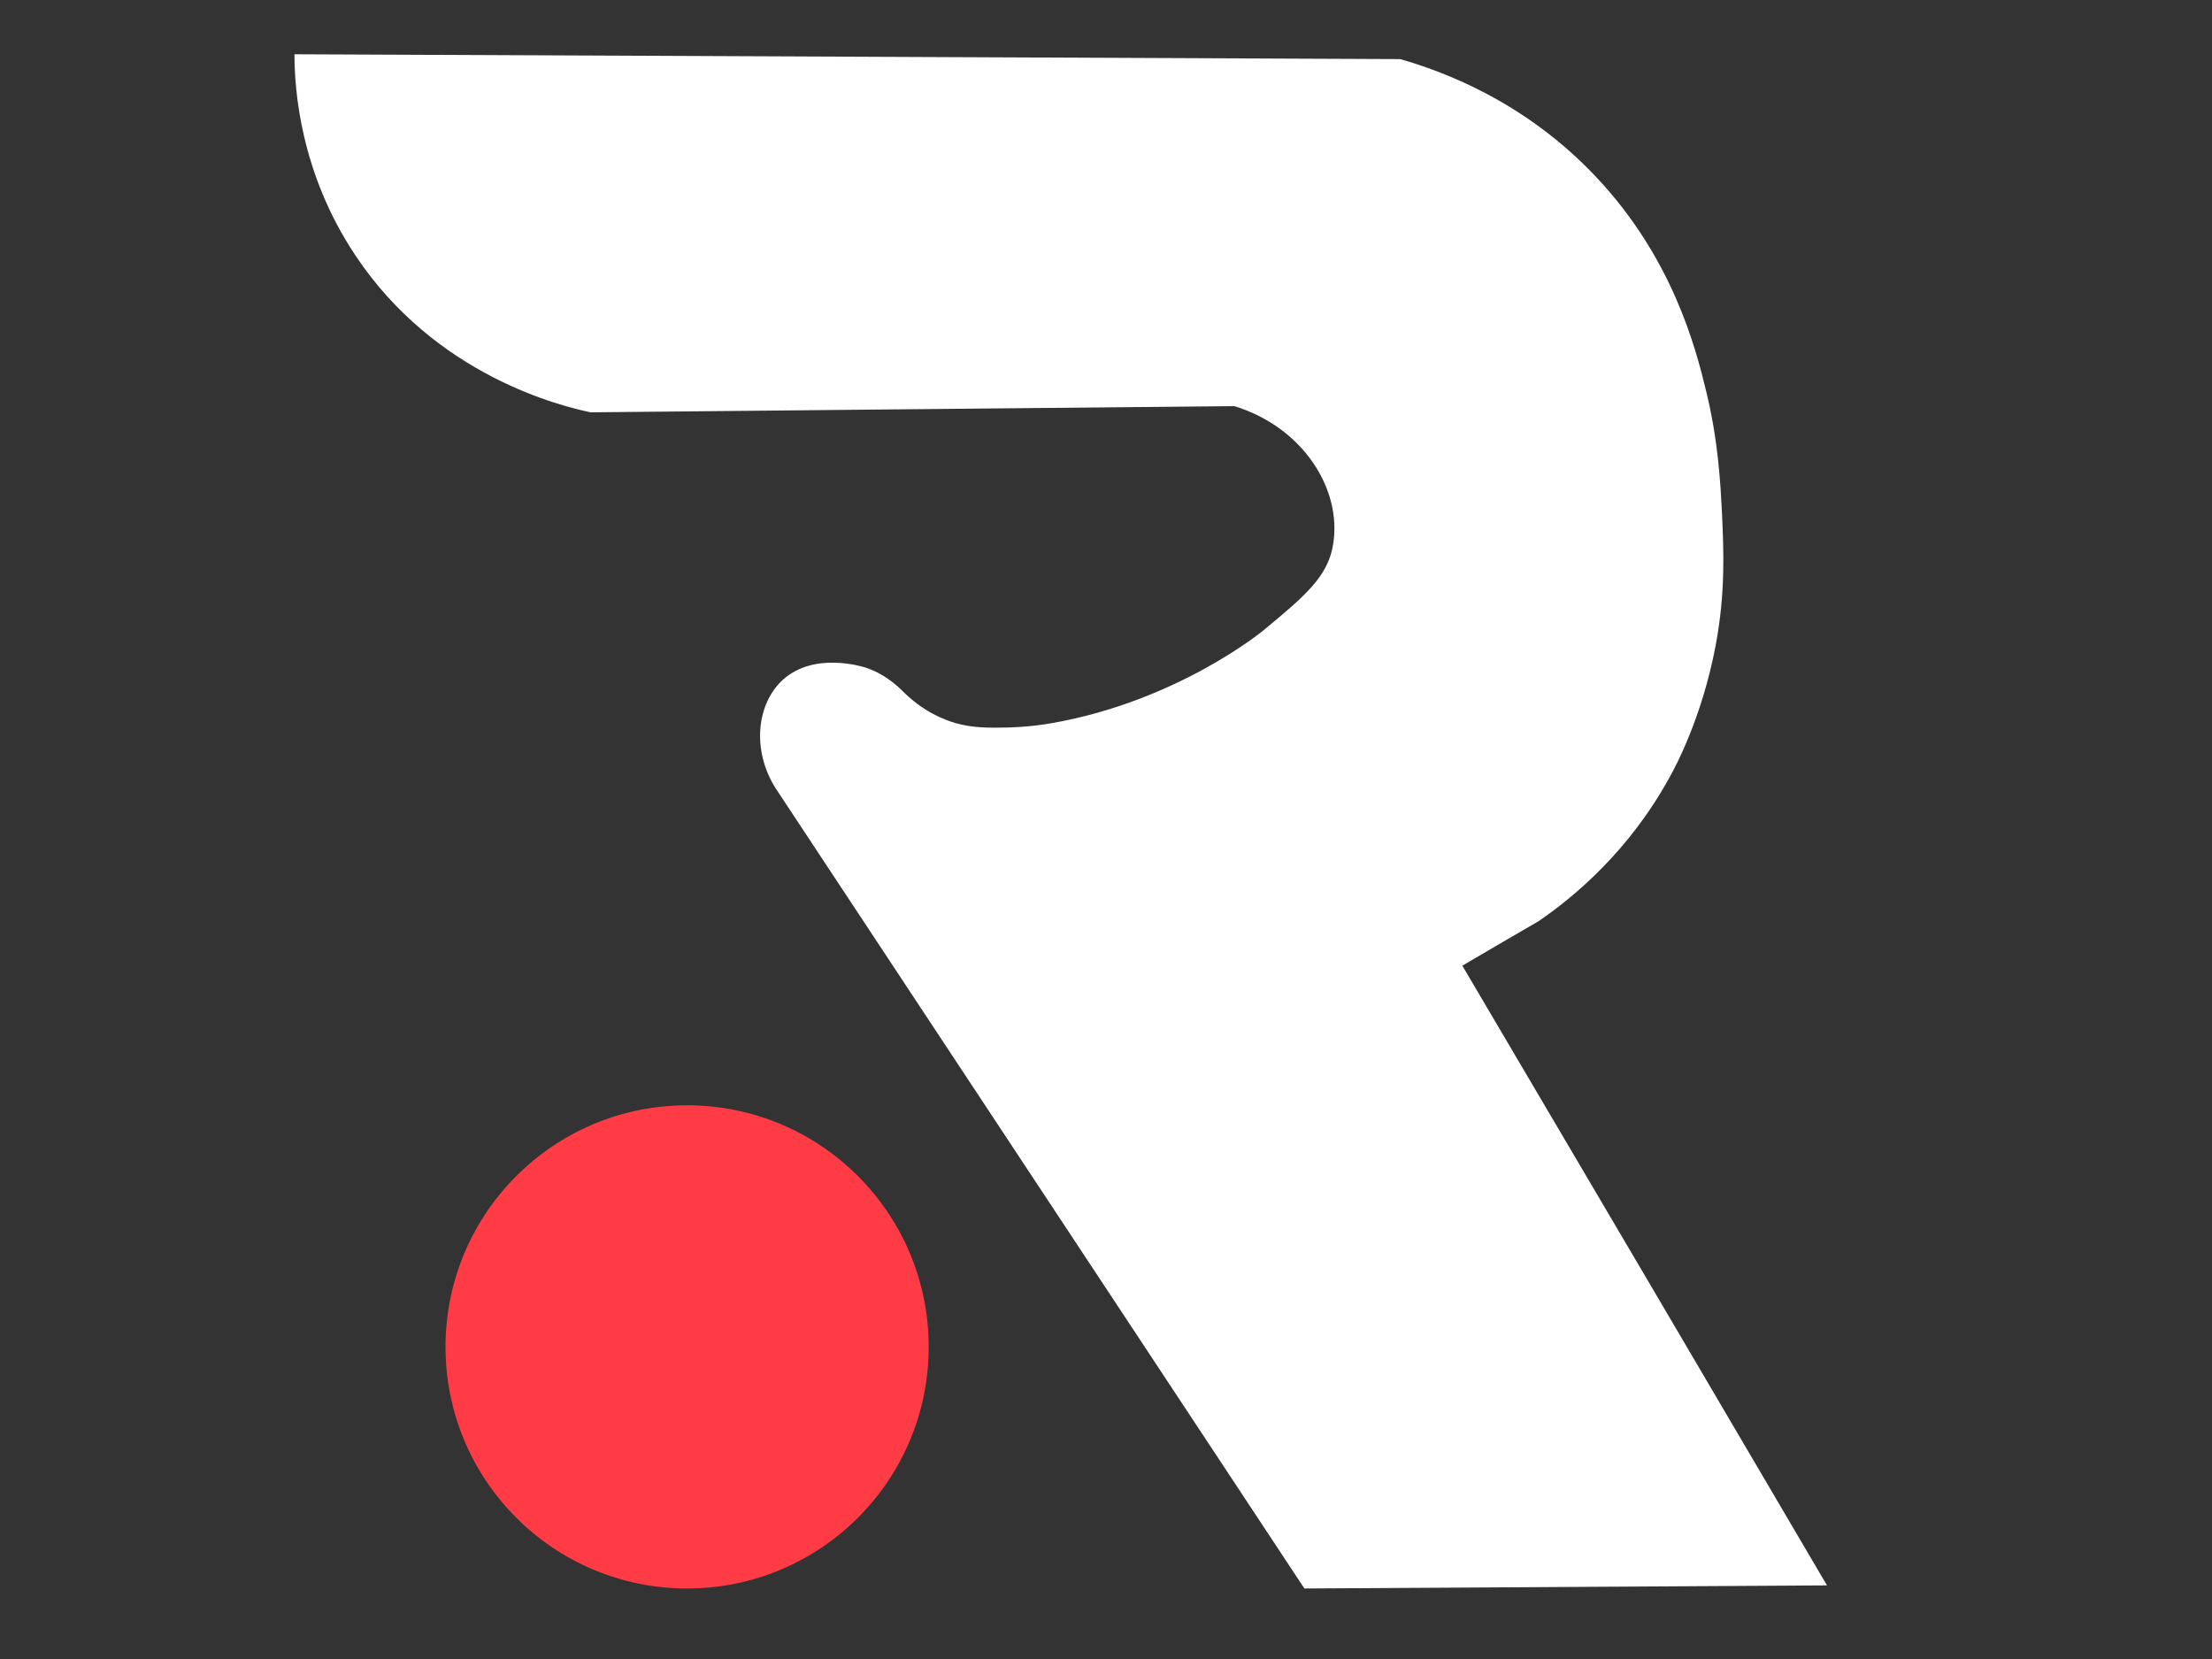 <?xml version="1.0" encoding="utf-8"?>
<!-- Generator: Adobe Illustrator 19.0.0, SVG Export Plug-In . SVG Version: 6.00 Build 0)  -->
<svg version="1.1" id="Layer_1" xmlns="http://www.w3.org/2000/svg" xmlns:xlink="http://www.w3.org/1999/xlink" x="0px" y="0px"
	 viewBox="0 0 640 480" style="enable-background:new 0 0 640 480;" xml:space="preserve">
<rect x="0" y="0" width="640" height="480" fill="#333333" stroke="none"/>
<style type="text/css">
	.st0{fill:#FFFFFF;}
	.st1{fill:#FF3B46;}
</style>
<g id="XMLID_36_">
	<g id="XMLID_116_">
		<path id="XMLID_136_" class="st0" d="M528.6,458.7c-50.4,0.3-100.8,0.6-151.2,0.9c-51-77.2-102-154.4-153.1-231.7
			c-6.9-11.1-5.3-24.5,2.3-31.3c9.1-8.1,22.9-3.7,23.7-3.5c5.5,1.8,9.1,5.1,11.1,7.1c5.9,5.8,11.7,8,15,9c5,1.4,9.3,1.4,14.6,1.3
			c0.5,0,6.9-0.1,13.5-1.3c36.3-6.4,60.9-26.7,60.9-26.7c12.5-10.3,18.8-15.8,20.3-24.9c2.7-16.2-8.9-34.1-28.6-40.1
			c-62.1,0.6-124.2,1.2-186.2,1.8c-8.1-1.7-44.9-10.4-68.2-45.6C86.9,49.9,85.2,26,85.2,15.7c106.6,0.5,213.3,0.9,319.9,1.4
			c12.3,3.5,36.1,12.2,56.7,34.1c22.1,23.4,28.8,49.4,31.8,61.8c3.6,14.6,4.2,27.4,4.6,35c0.5,11,1.1,23.3-1.8,38.7
			c-3.9,20.8-11.7,35.3-13.4,38.3c-11.6,21.1-27.3,34.3-37.8,41.5c-7.4,4.3-14.8,8.6-22.1,12.9C458.3,339.1,493.5,398.9,528.6,458.7
			z"/>
	</g>
	<circle id="XMLID_115_" class="st1" cx="198.8" cy="389.7" r="69.9"/>
</g>
</svg>
